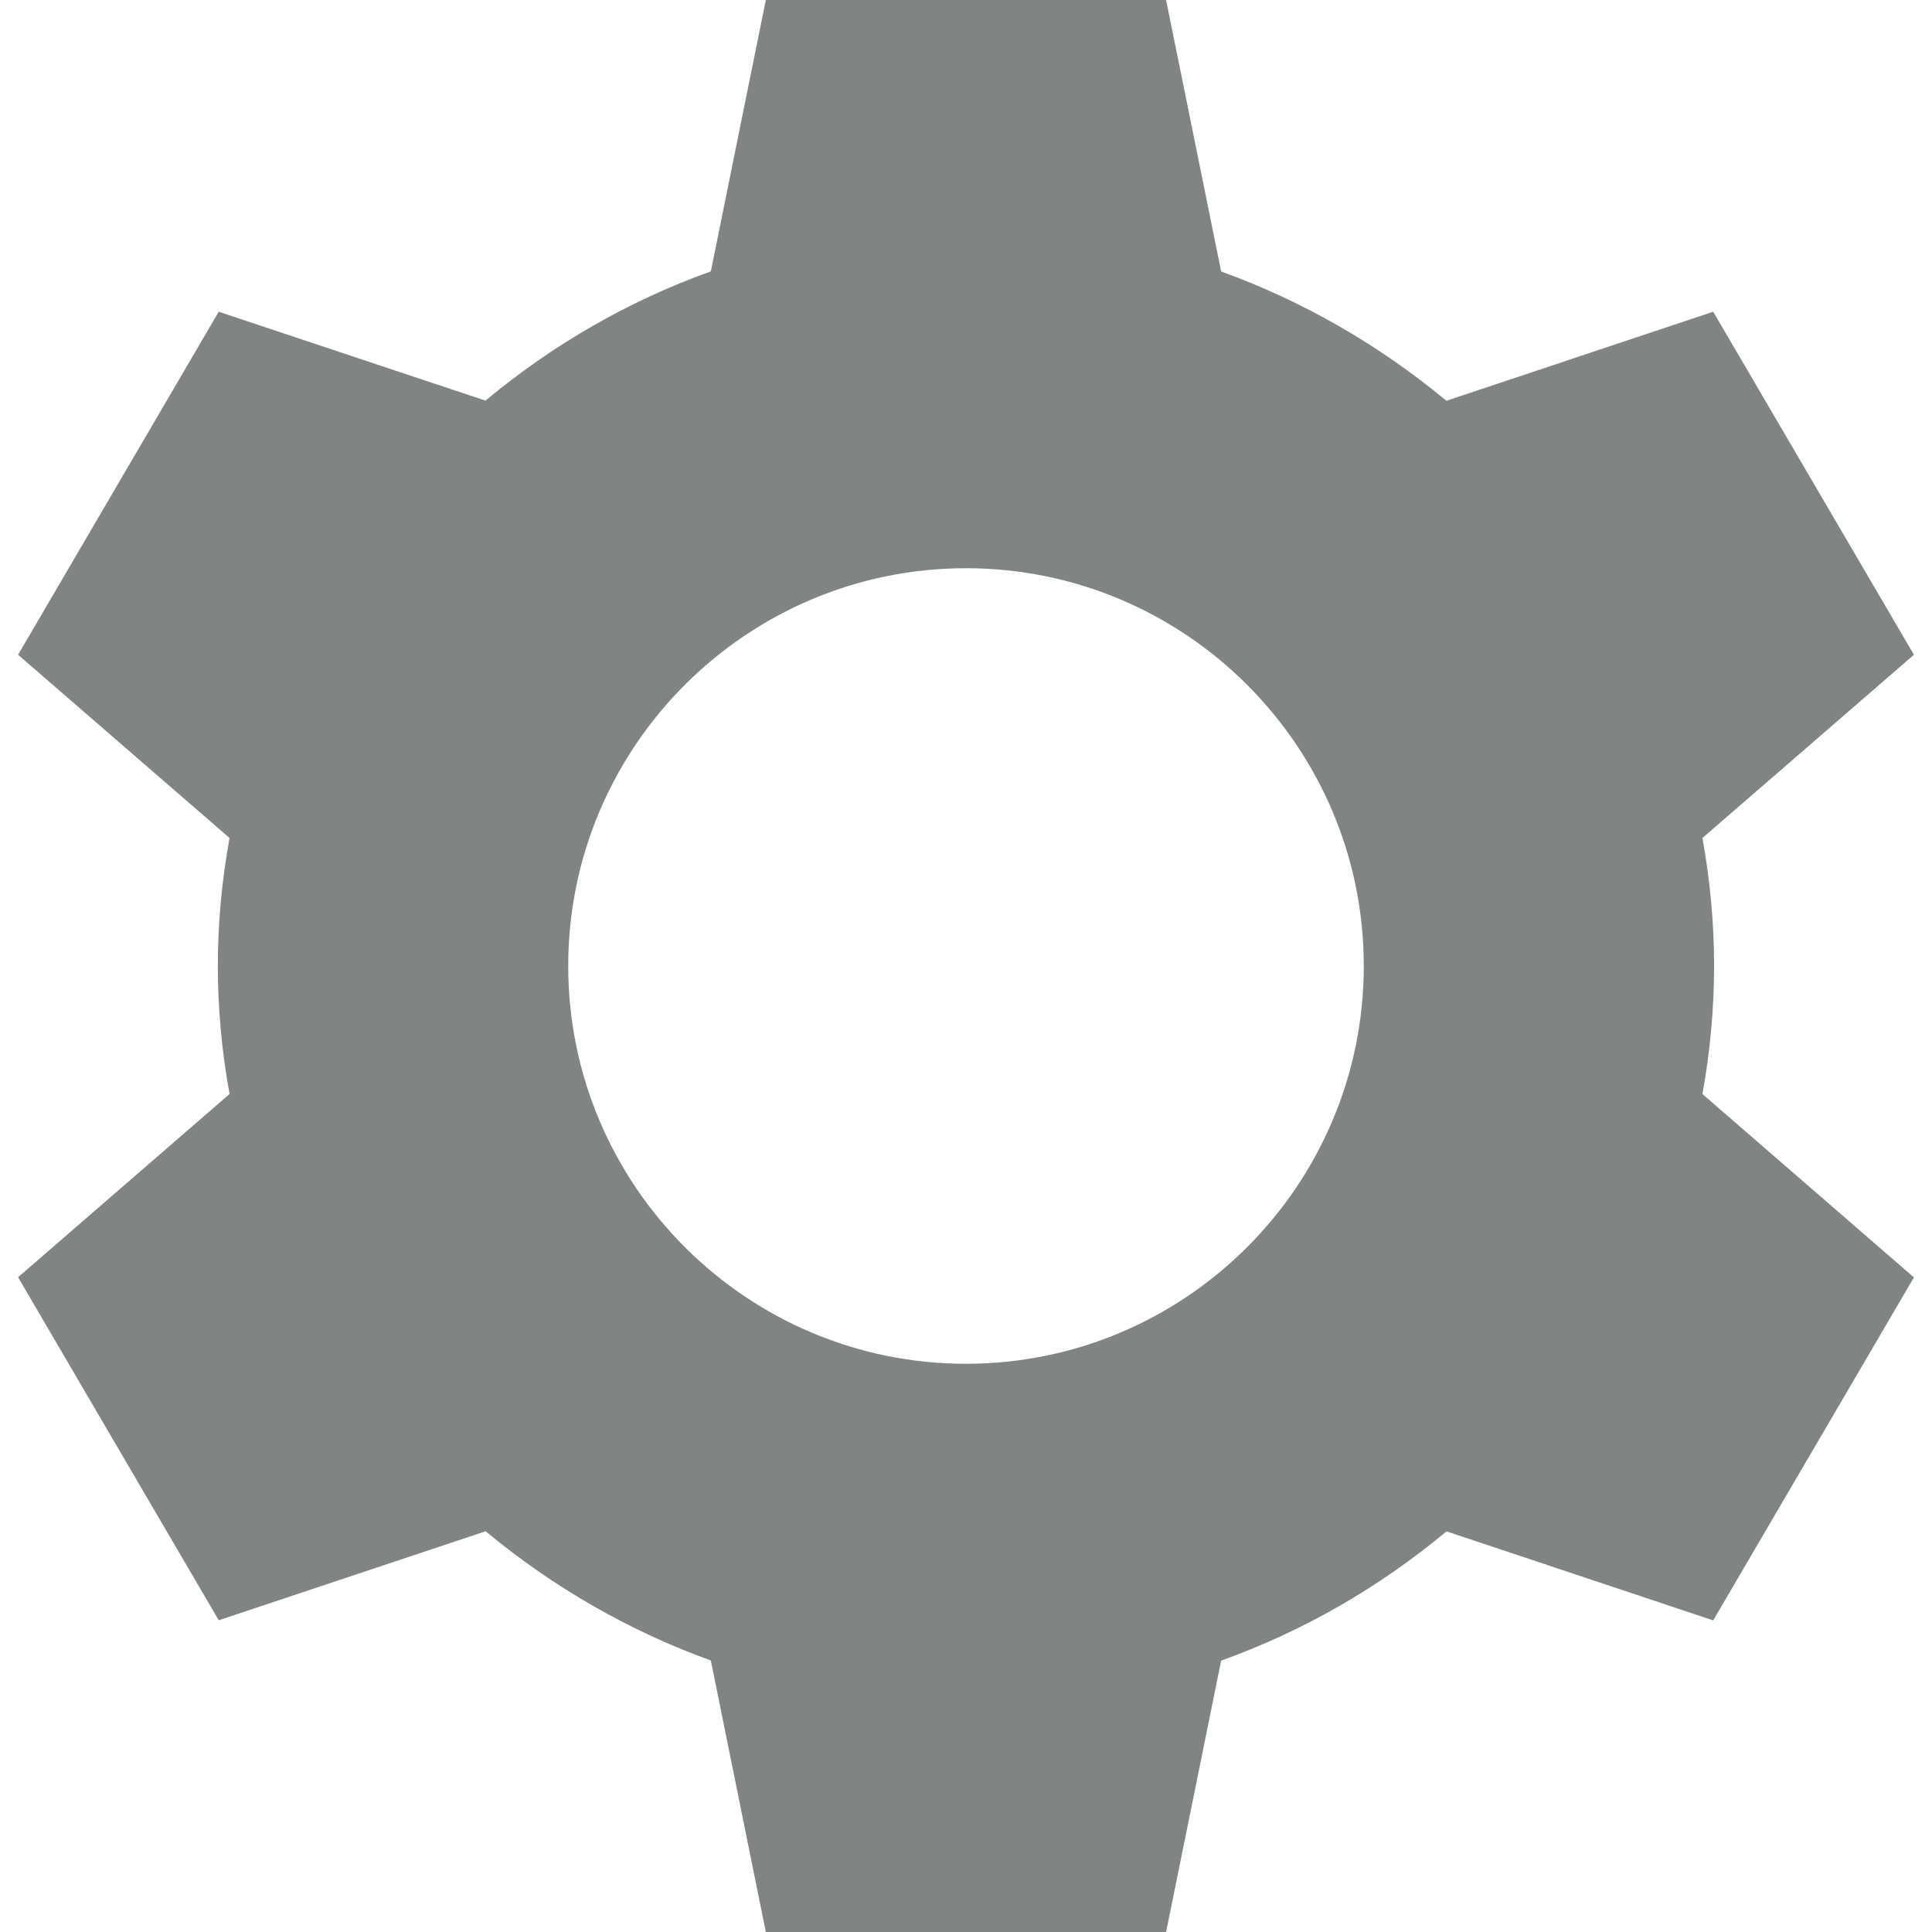 <svg width="28" height="28" viewBox="0 0 28 28" fill="none" xmlns="http://www.w3.org/2000/svg">
<g clip-path="url(#clip0_33_11240)">
<path fill-rule="evenodd" clip-rule="evenodd" d="M24.842 14C24.842 13.391 24.786 12.768 24.673 12.145L27.738 9.489L24.829 4.518L20.962 5.808C19.985 4.997 18.872 4.358 17.698 3.935L16.9 0H11.099L10.302 3.933C9.115 4.358 8.021 4.987 7.036 5.806L3.17 4.518L0.262 9.489L3.327 12.145C3.213 12.768 3.157 13.391 3.157 14C3.157 14.609 3.213 15.232 3.327 15.855L0.262 18.511L3.17 23.482L7.038 22.192C8.014 23.003 9.128 23.642 10.302 24.065L11.099 28H16.9L17.698 24.067C18.883 23.642 19.979 23.013 20.964 22.194L24.829 23.484L27.738 18.513L24.673 15.856C24.786 15.232 24.842 14.609 24.842 14M14 19.765C10.821 19.765 8.235 17.179 8.235 14C8.235 10.821 10.821 8.235 14 8.235C17.179 8.235 19.765 10.821 19.765 14C19.765 17.179 17.179 19.765 14 19.765Z" fill="#818485"/>
</g>
<defs>
<clipPath id="clip0_33_11240">
<rect width="28" height="28" fill="white"/>
</clipPath>
</defs>
</svg>

